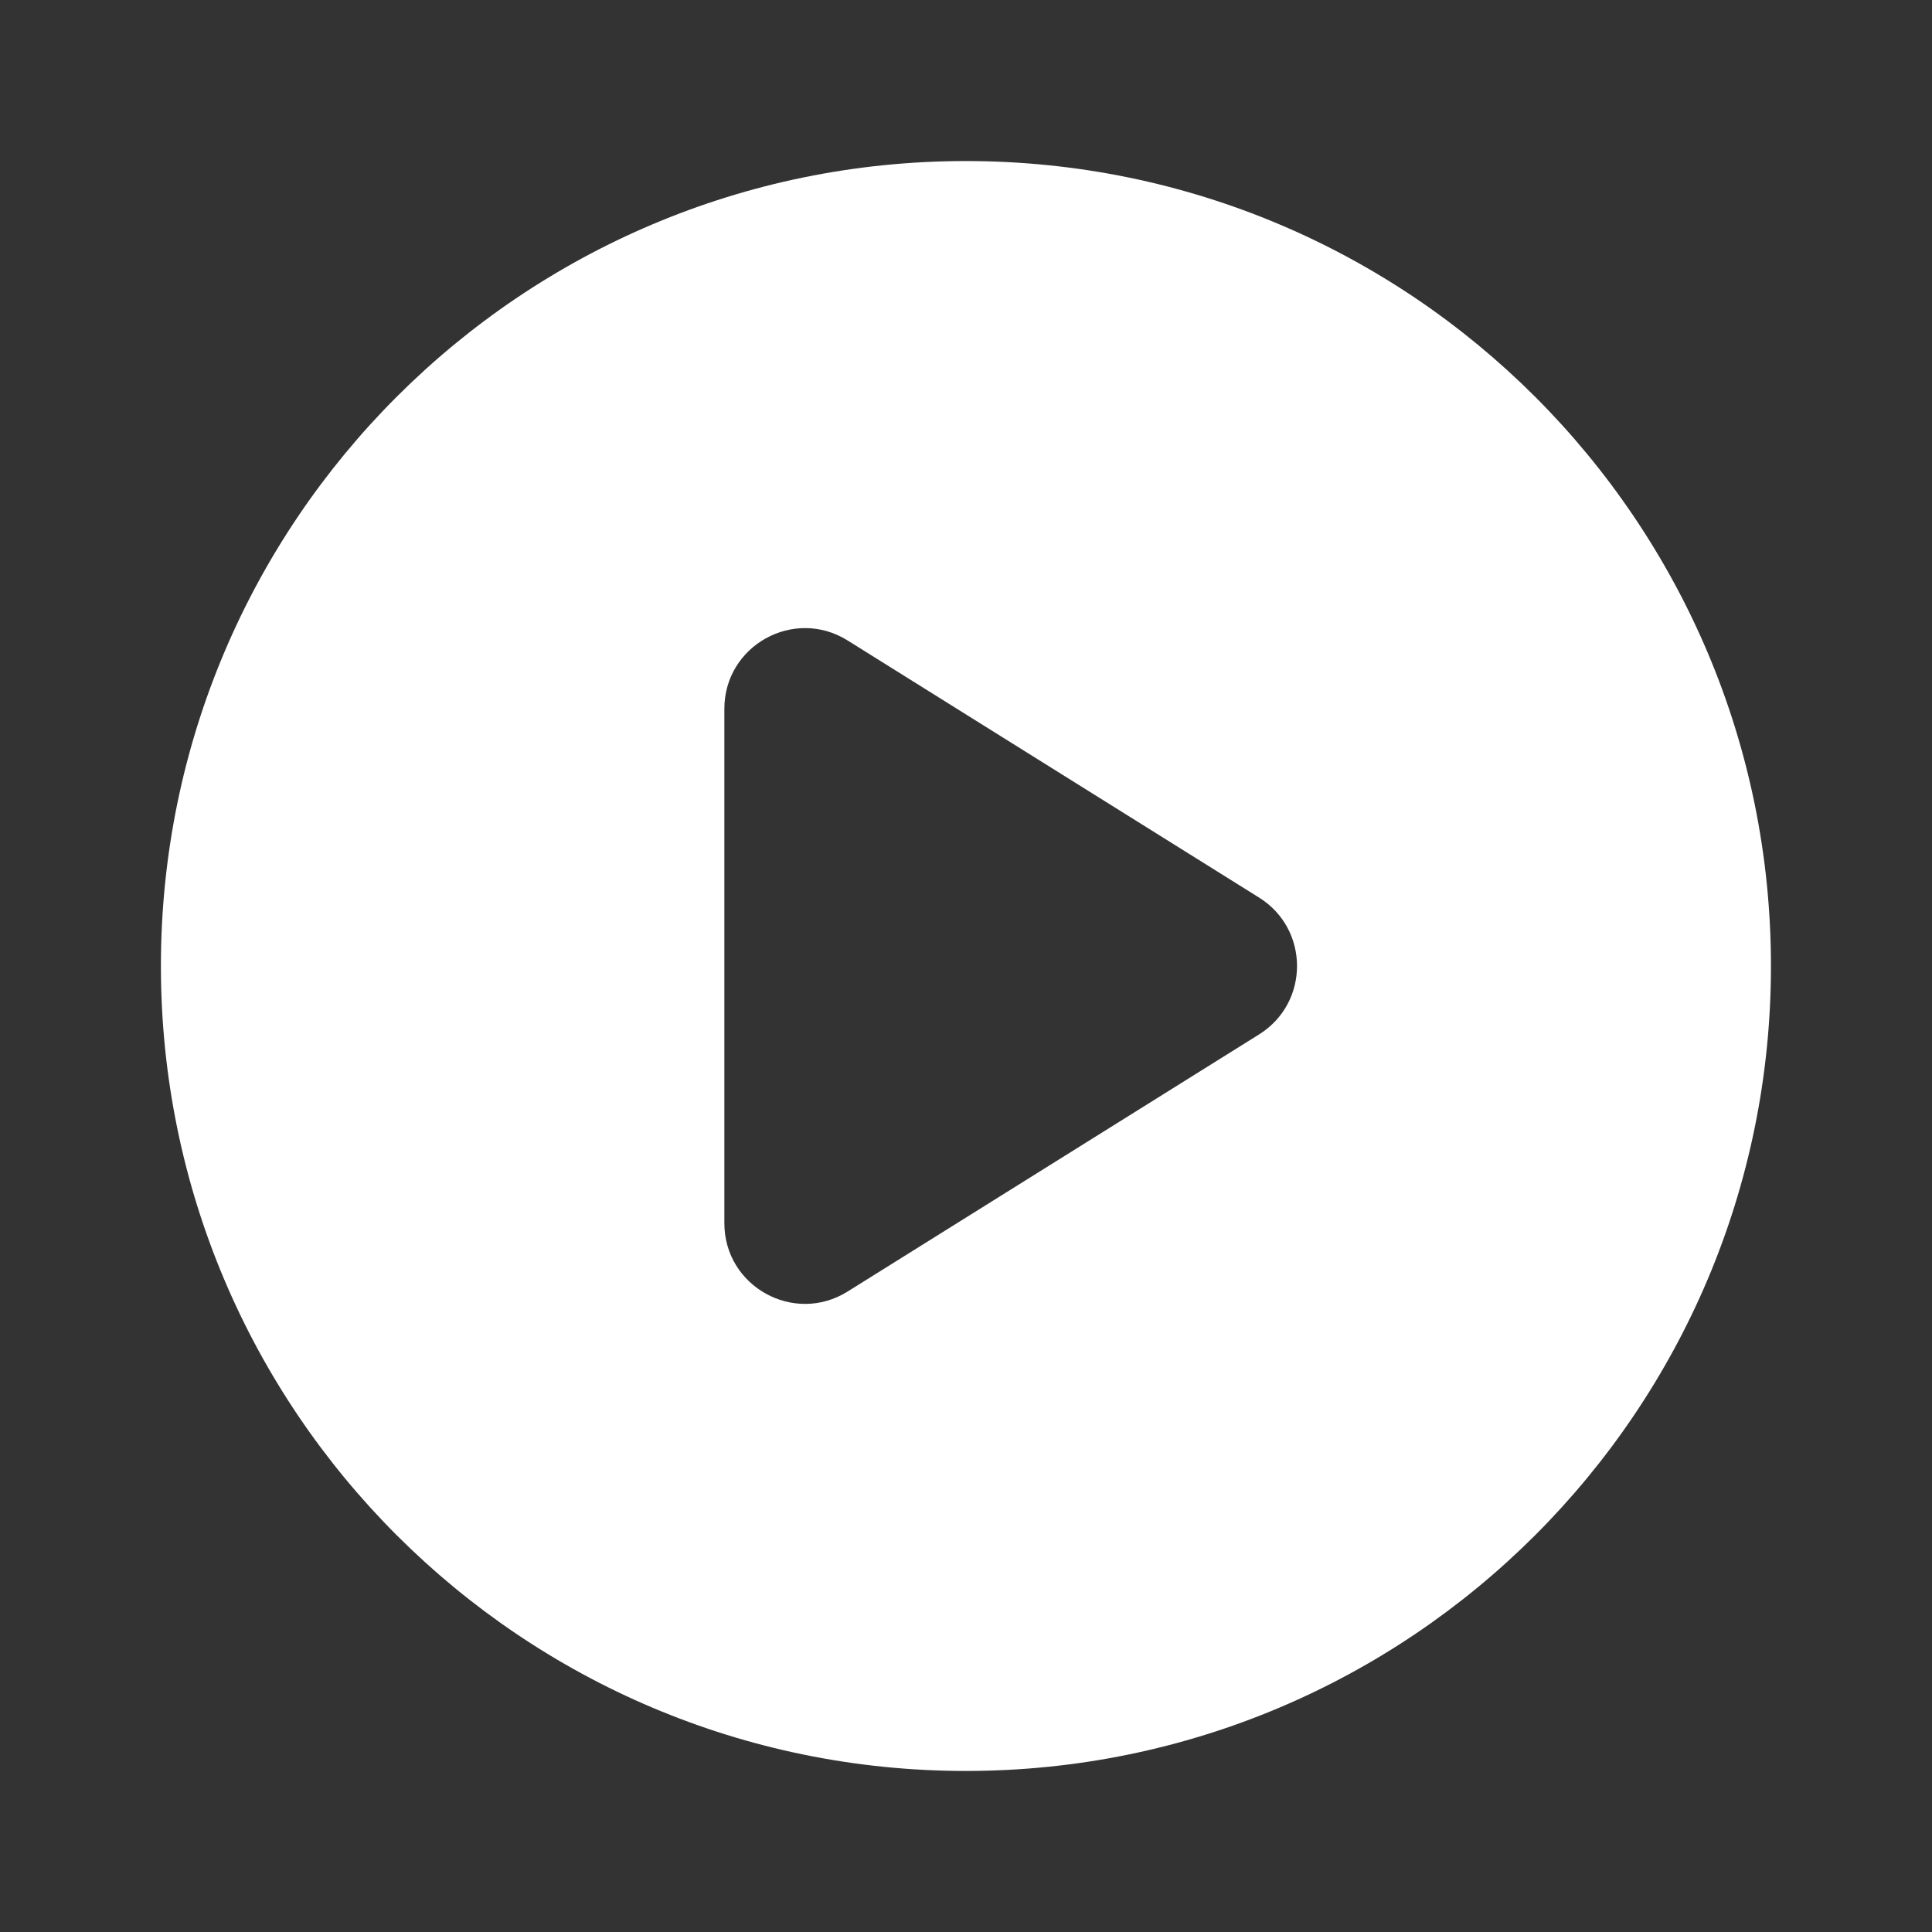 <svg xmlns="http://www.w3.org/2000/svg" width="14" height="14" viewBox="0 0 14 14" fill="none">
    <rect x="0" y="0" width="14" height="14" fill="#333333" stroke="none"/>
    <path fill-rule="evenodd" clip-rule="evenodd" d="M6.999 12.833C10.221 12.833 12.833 10.222 12.833 7C12.833 3.778 10.221 1.167 6.999 1.167C3.778 1.167 1.166 3.778 1.166 7C1.166 10.222 3.778 12.833 6.999 12.833ZM6.142 4.641C5.753 4.398 5.249 4.678 5.249 5.136V8.864C5.249 9.322 5.753 9.602 6.142 9.359L9.125 7.495C9.49 7.266 9.49 6.734 9.125 6.505L6.142 4.641Z" fill="white"/>
  </svg>